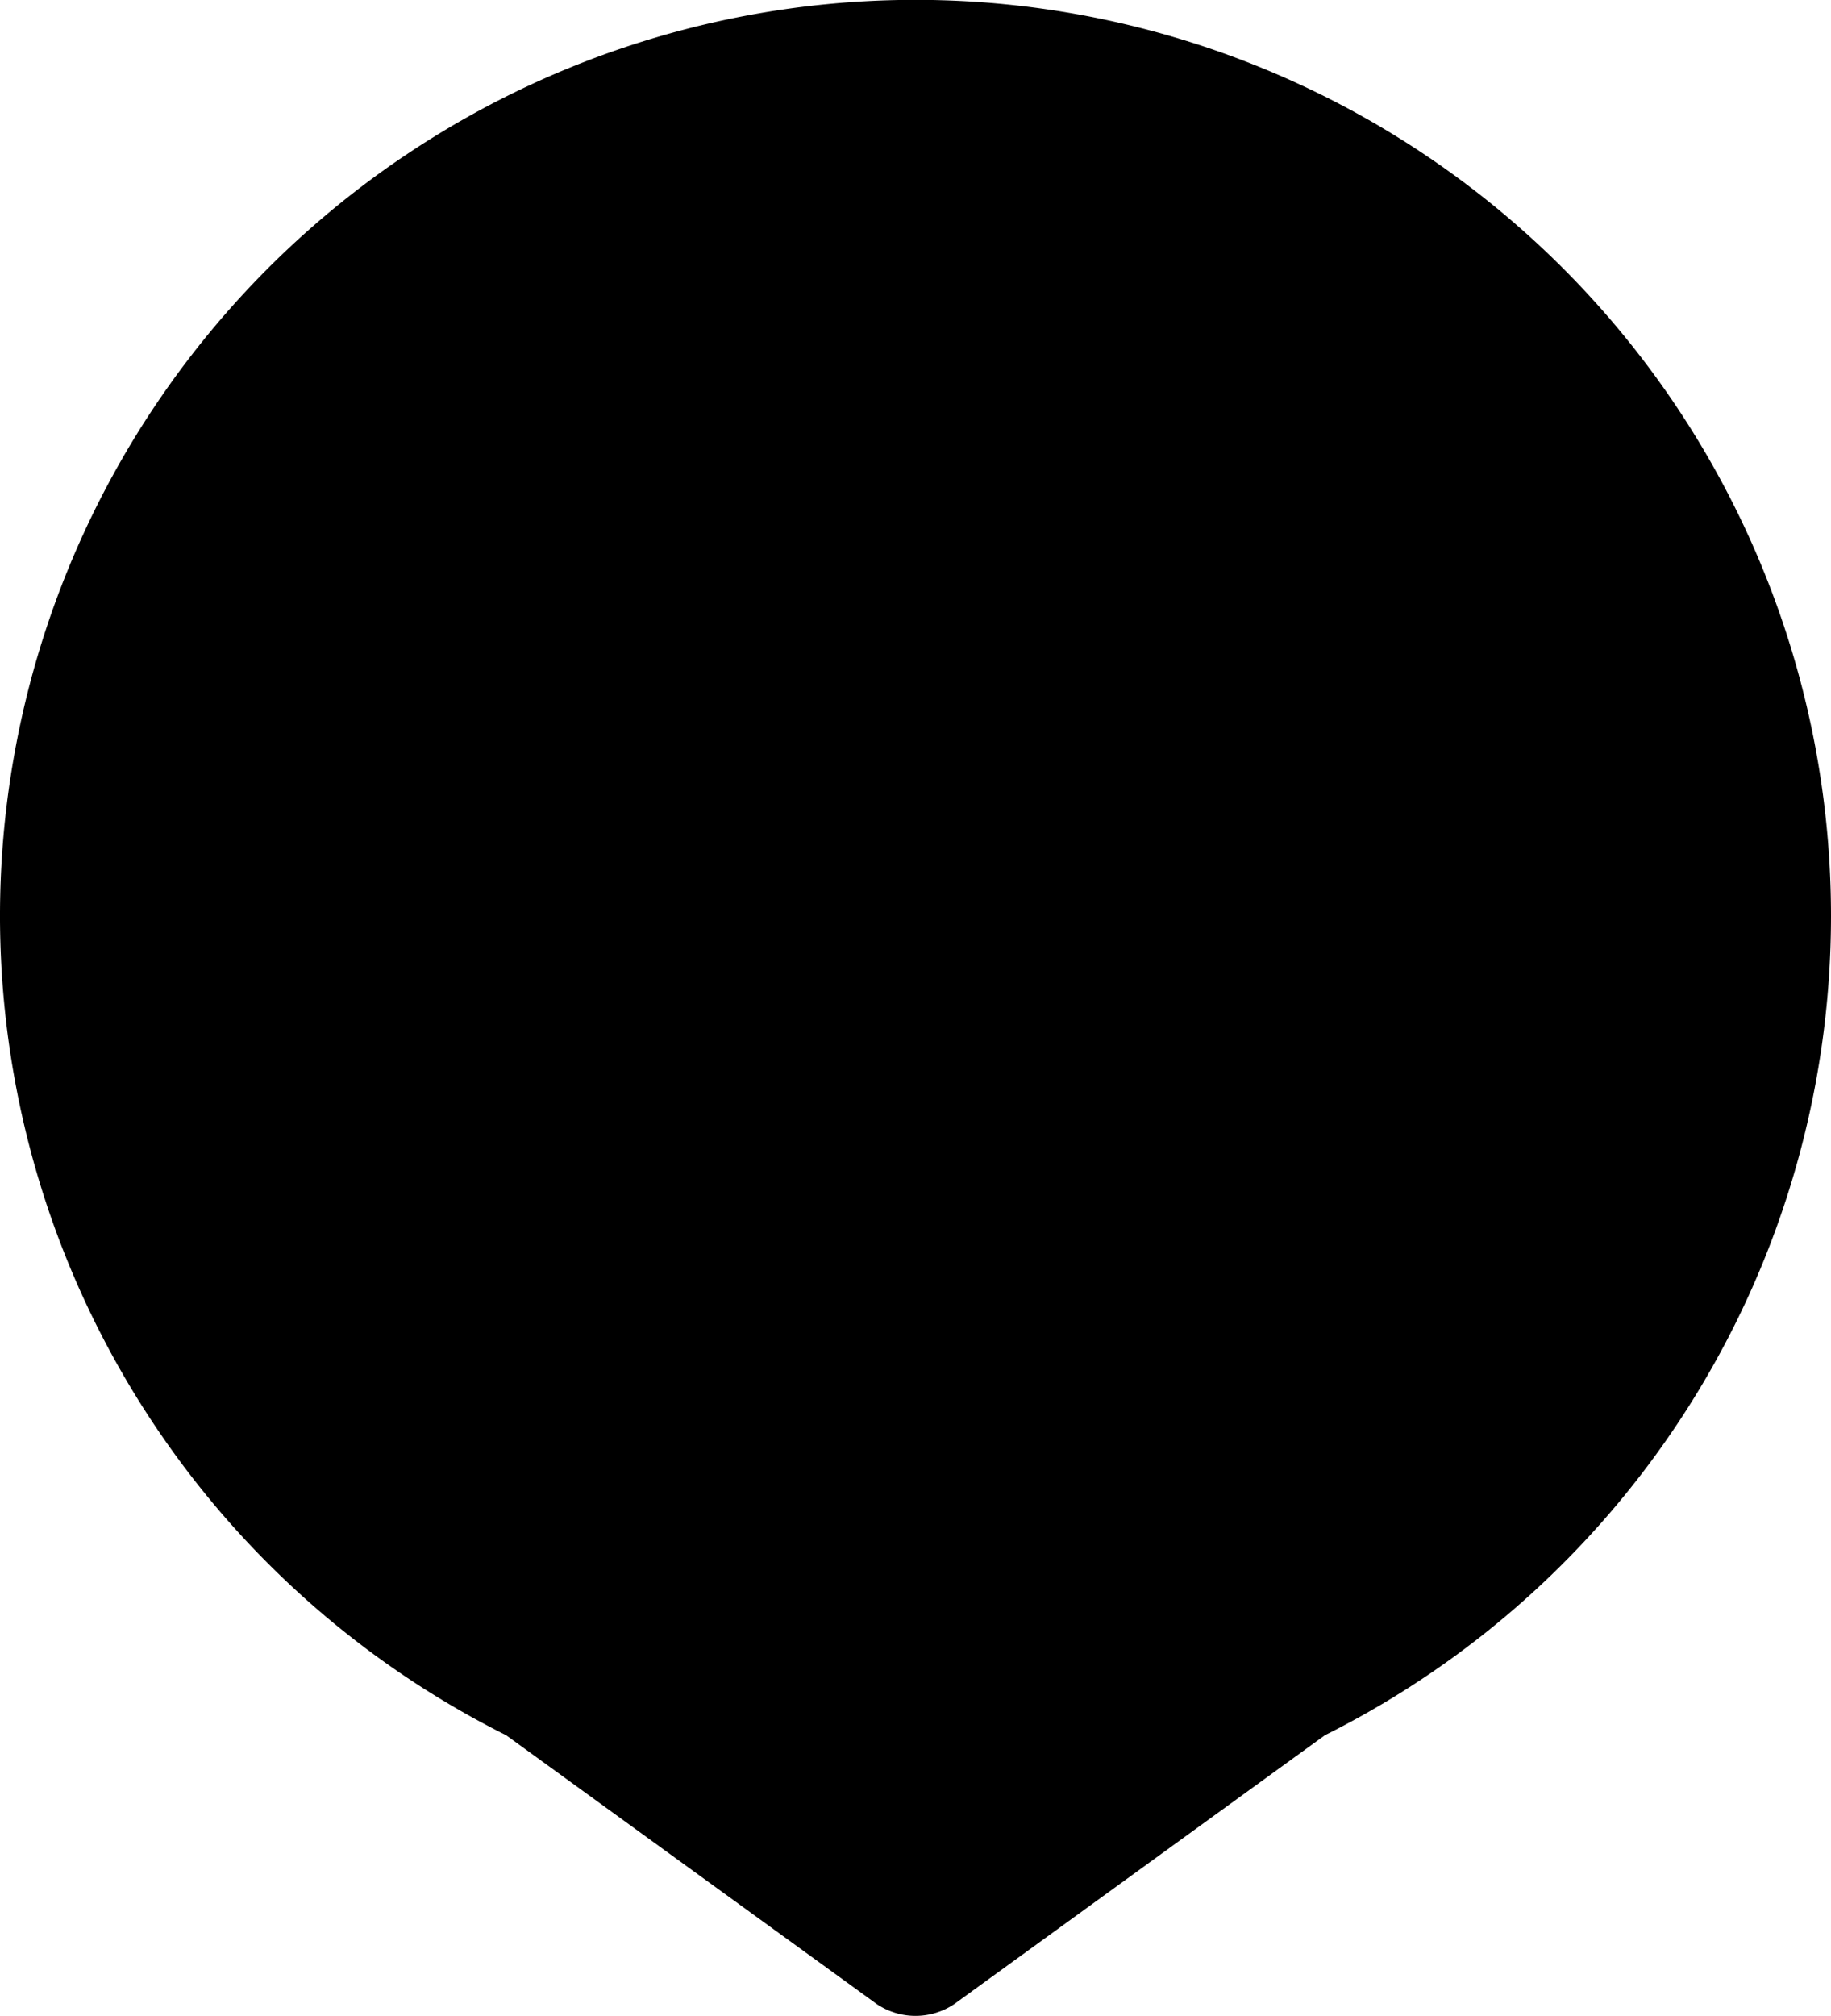 <svg xmlns="http://www.w3.org/2000/svg" width="70" height="77.027" viewBox="0 0 70 77.027">
  <path id="Path_1430" data-name="Path 1430" d="M348.391,397.5a35,35,0,1,0-50.651,31.3l14.169,10.272a2.66,2.66,0,0,0,2.965,0L329.043,428.8A34.992,34.992,0,0,0,348.391,397.5Z" transform="translate(-278.391 -362.5)"/>
</svg>

